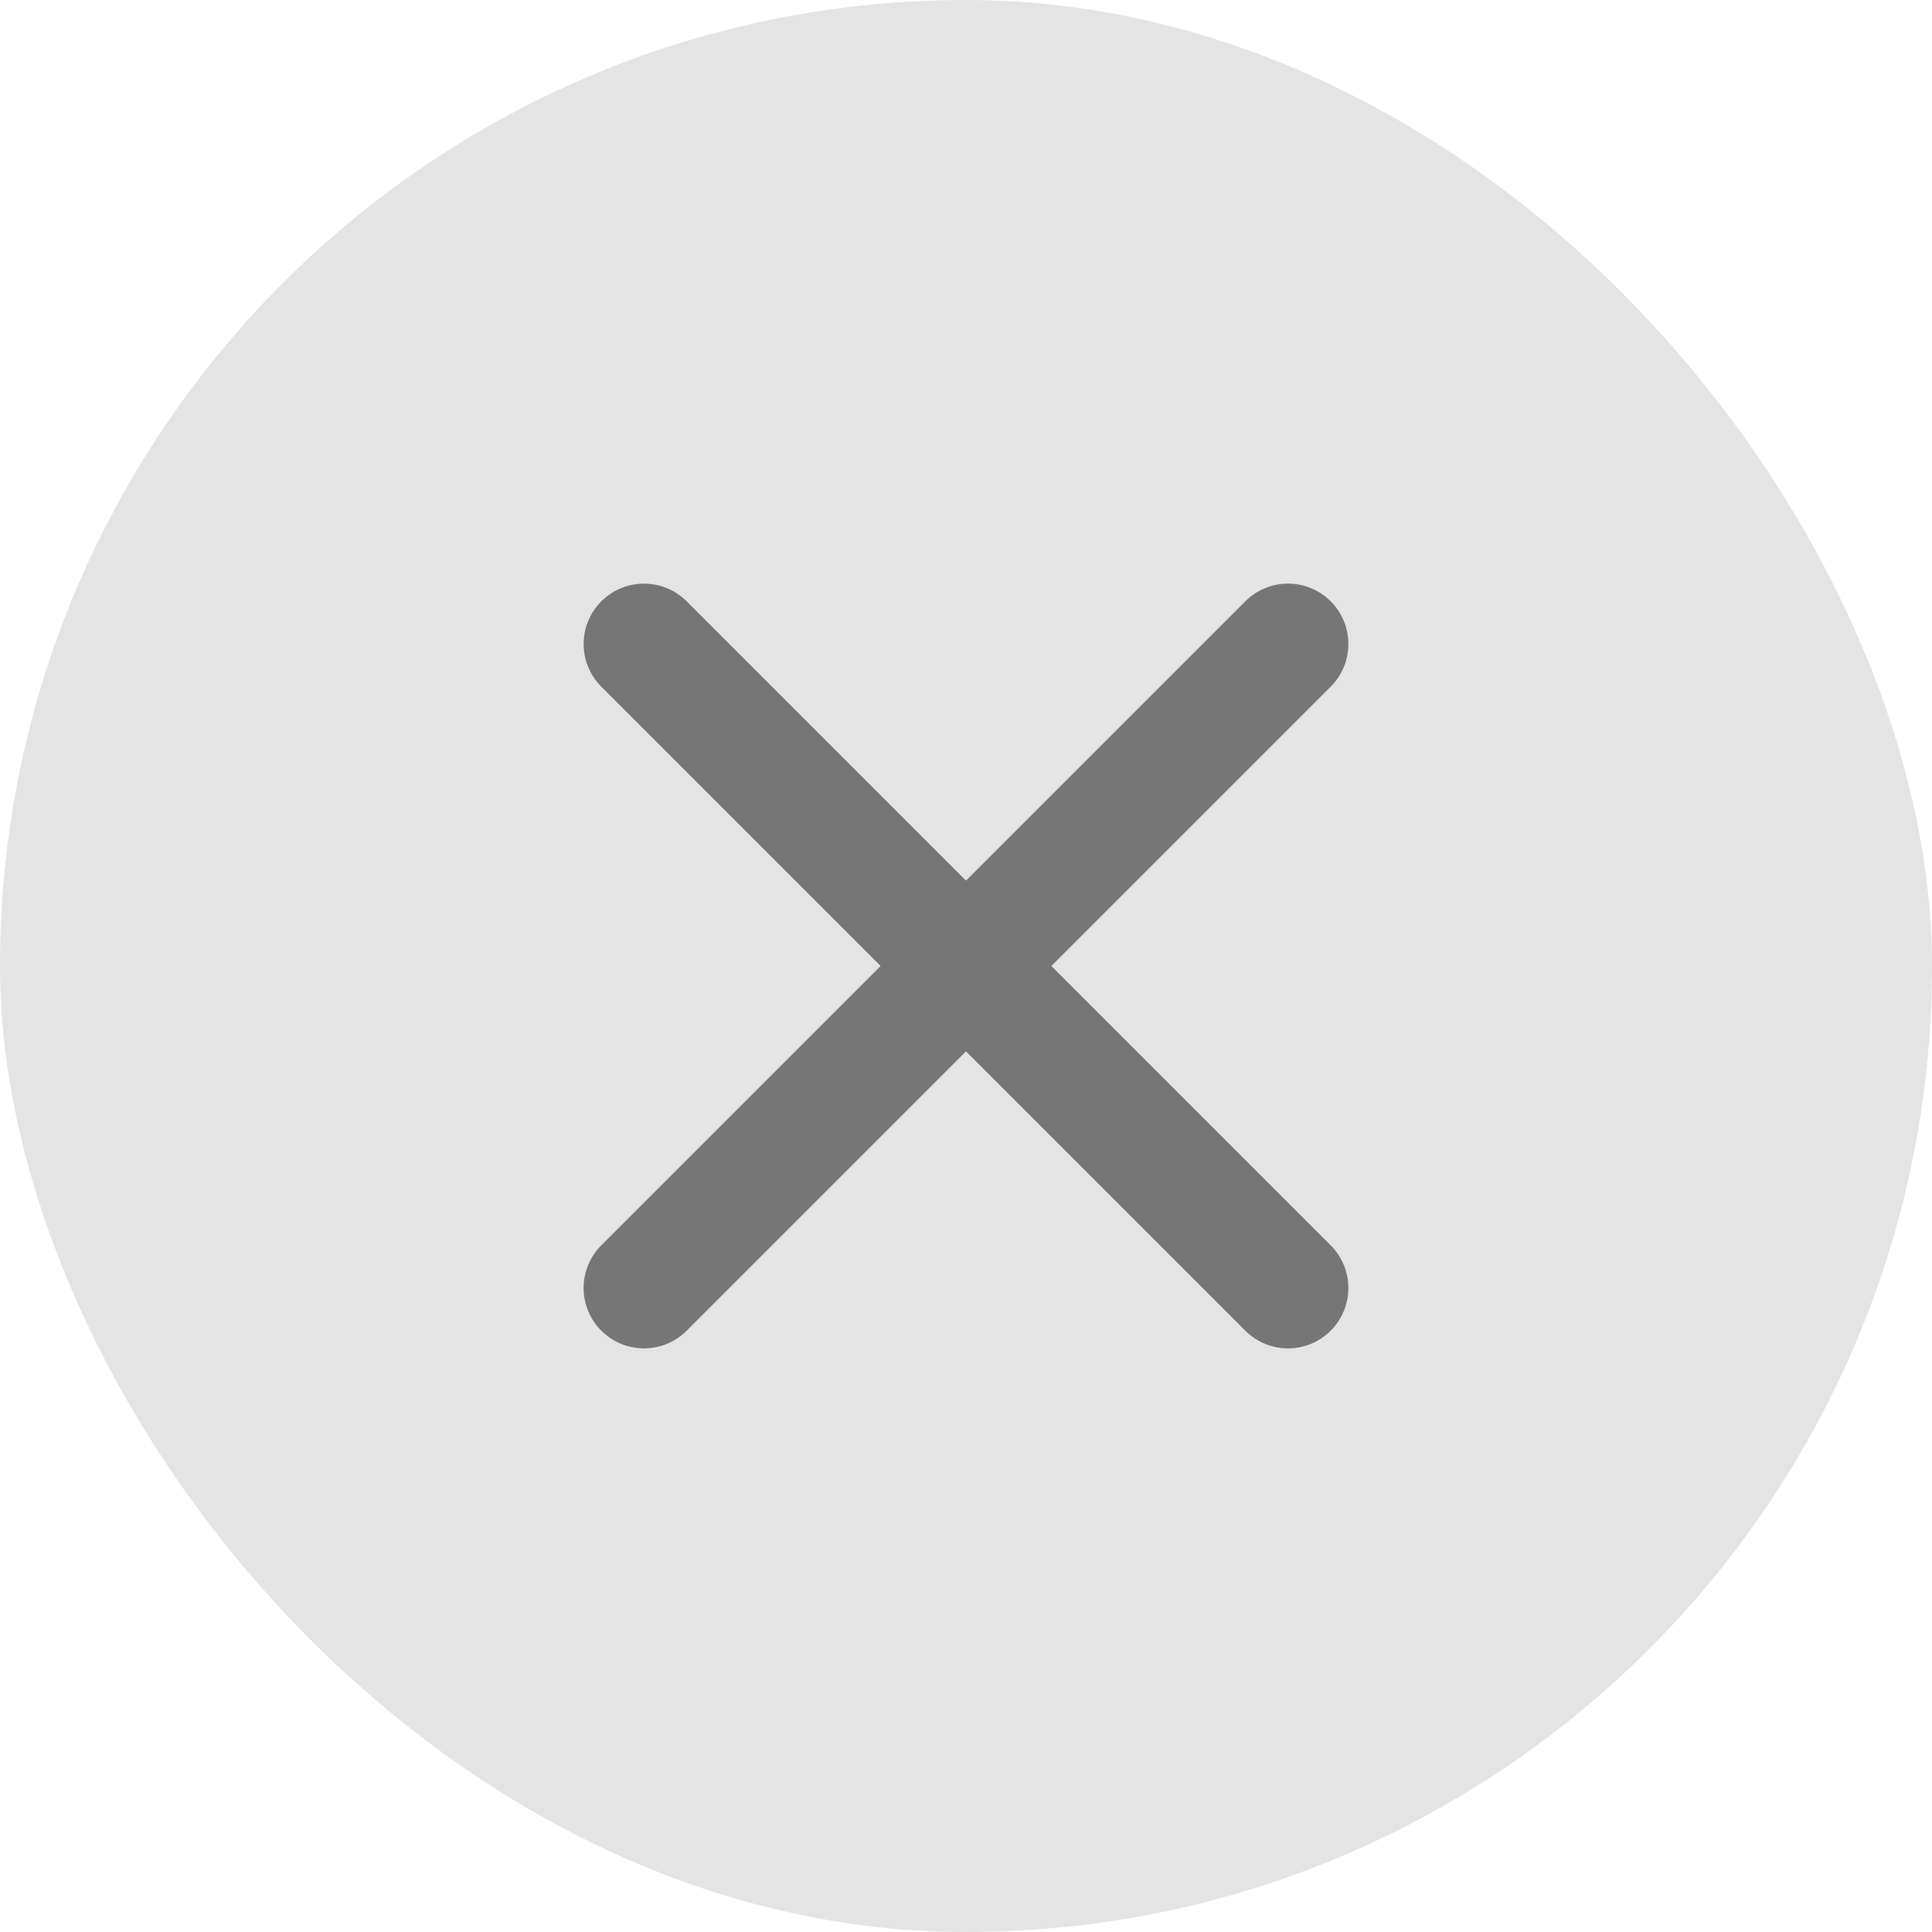 <svg width="24" height="24" viewBox="0 0 24 24" fill="none" xmlns="http://www.w3.org/2000/svg">
<rect width="24" height="24" rx="12" fill="#E4E4E4"/>
<path d="M16 16L8 8" stroke="#767676" stroke-width="1.5" stroke-linecap="round" stroke-linejoin="round"/>
<path d="M16 8L8 16" stroke="#767676" stroke-width="1.5" stroke-linecap="round" stroke-linejoin="round"/>
</svg>
